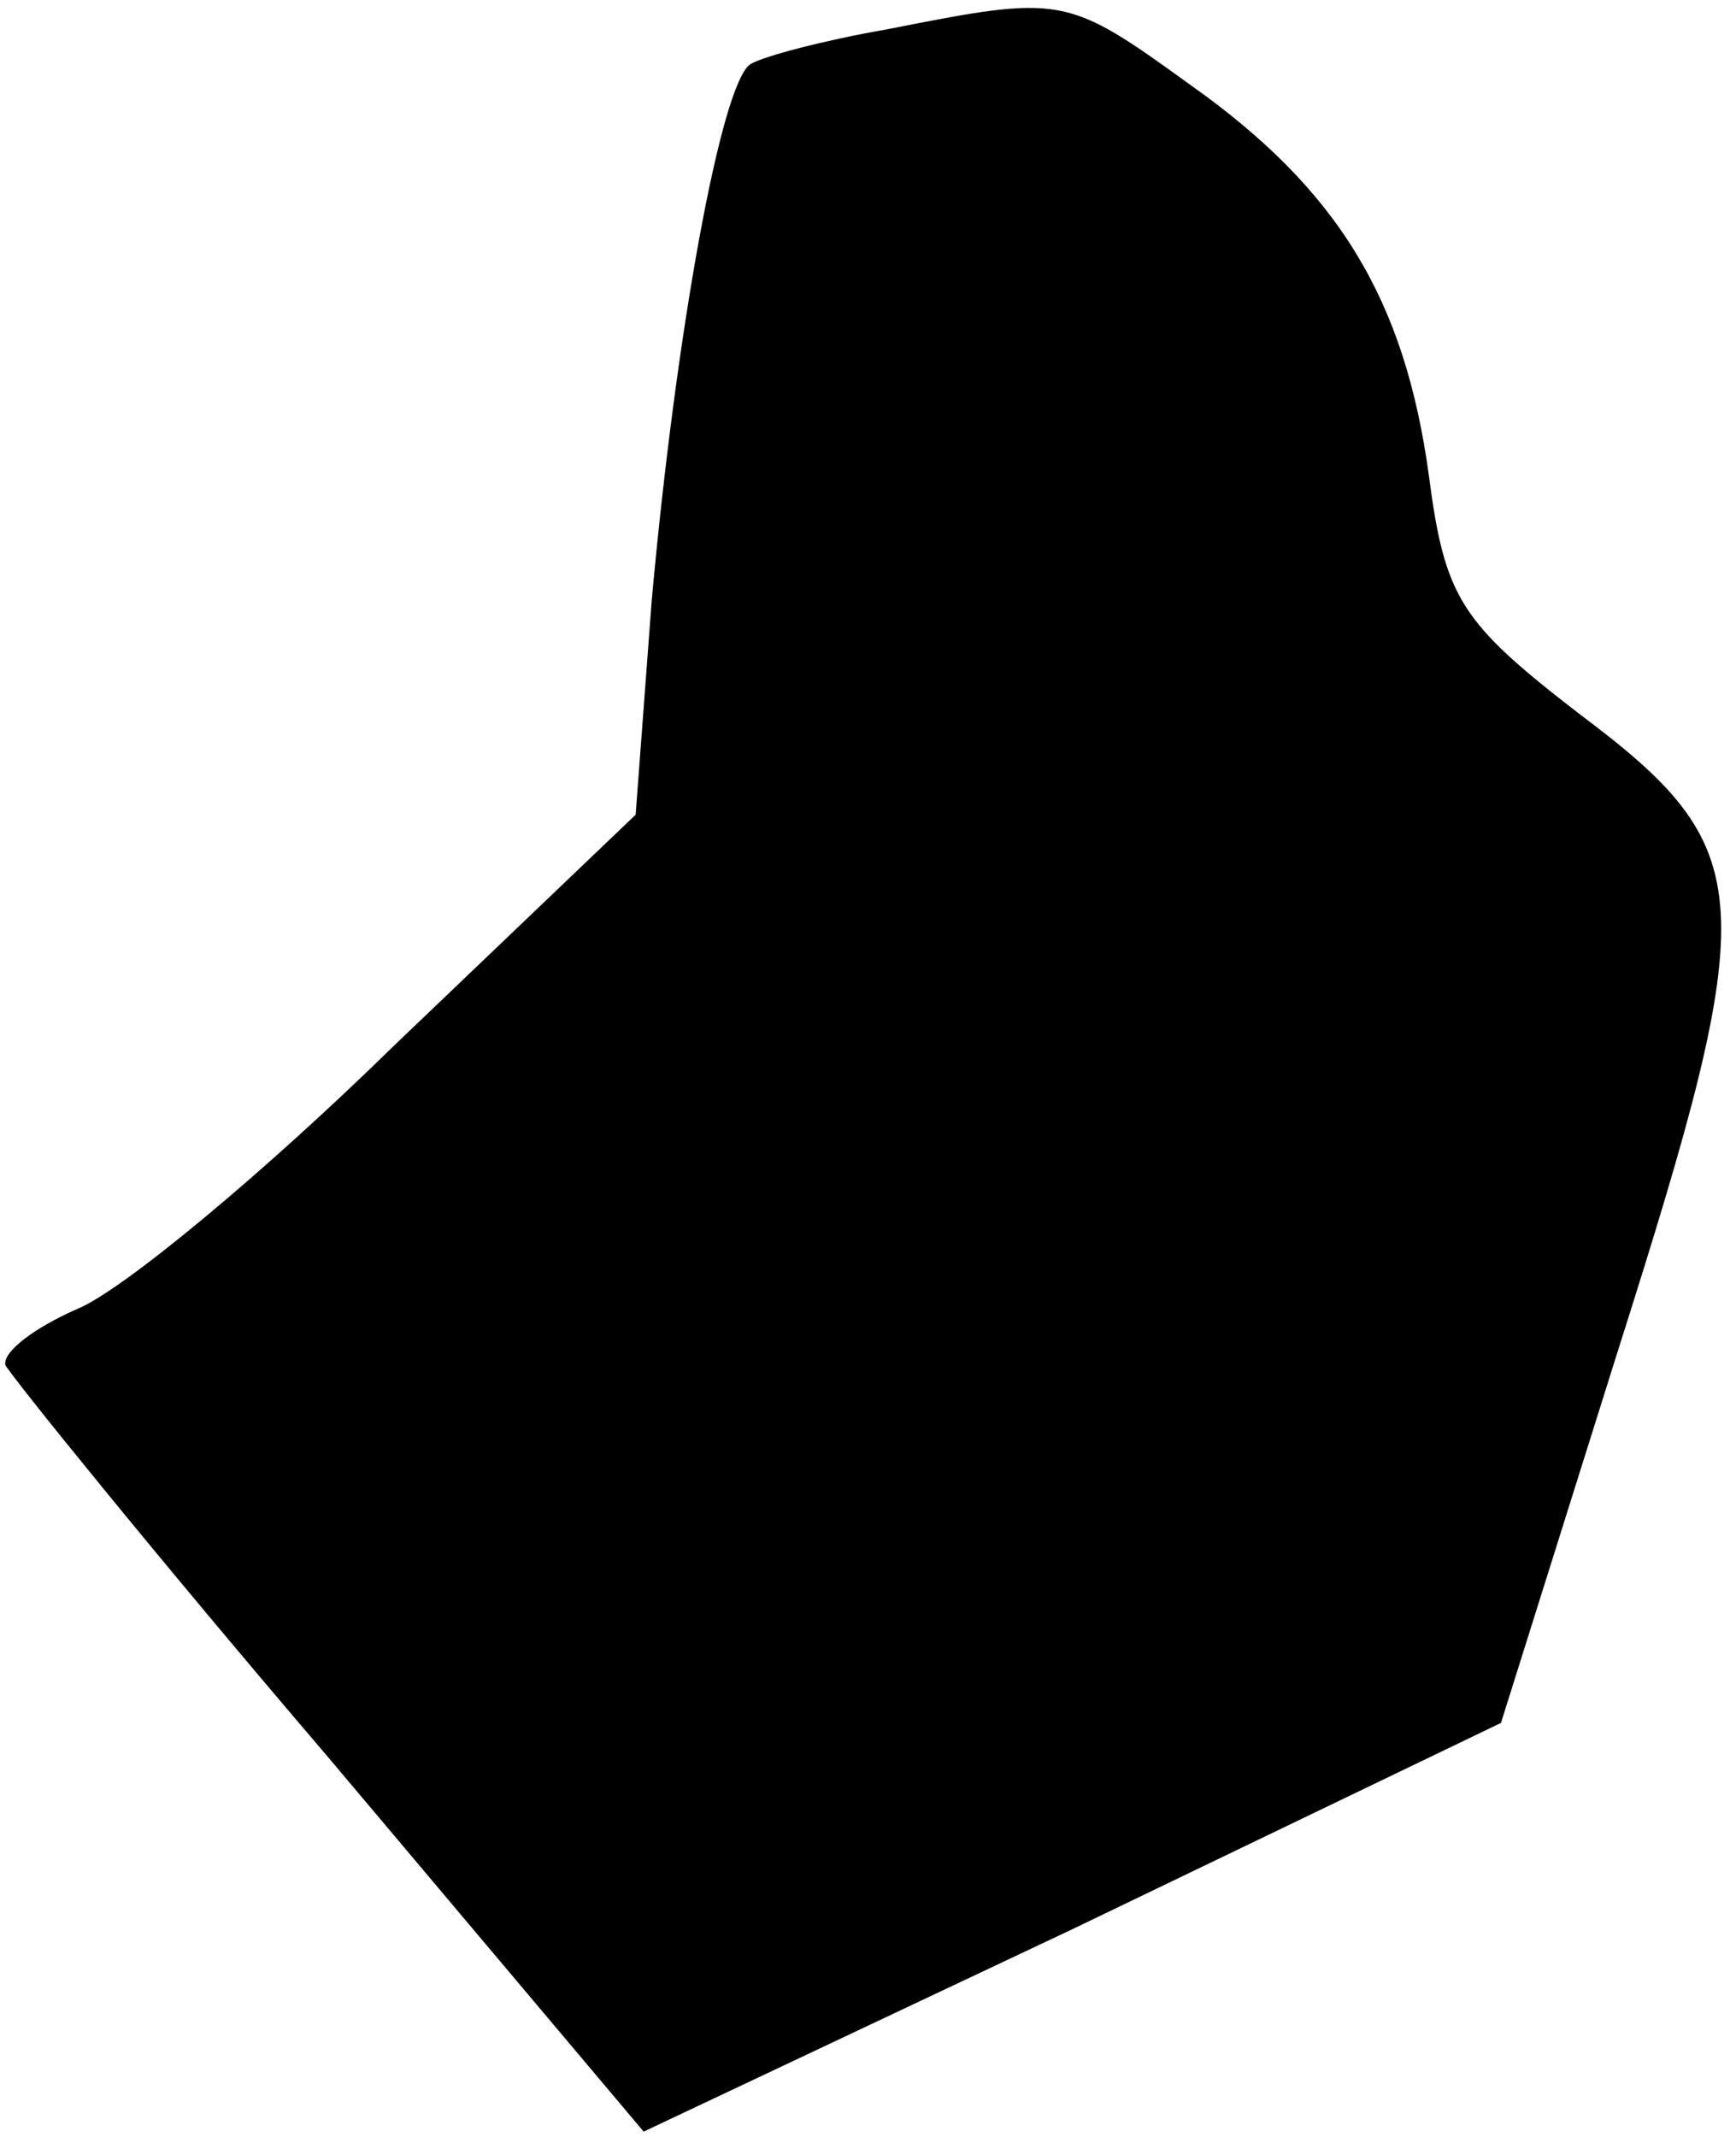 <?xml version="1.0" standalone="no"?>
<!DOCTYPE svg PUBLIC "-//W3C//DTD SVG 20010904//EN"
 "http://www.w3.org/TR/2001/REC-SVG-20010904/DTD/svg10.dtd">
<svg version="1.0" xmlns="http://www.w3.org/2000/svg"
 width="65pt" height="80pt" viewBox="0 0 65 80"
 preserveAspectRatio="xMidYMid meet">
<g transform="translate(0,80) scale(0.1,-0.1)"
fill="#000000" stroke="none">
<path fill="#000000" stroke="none" d="M332 789 c-23 -4 -46 -10 -51 -13 -11
-7 -28 -101 -37 -201 l-6 -80 -90 -86 c-49 -48 -102 -92 -119 -99 -16 -7 -28
-16 -27 -21 2 -4 56 -71 121 -147 l118 -140 161 76 160 77 44 140 c54 170 53
187 -15 238 -44 34 -50 43 -56 89 -9 66 -34 107 -89 146 -47 34 -48 34 -114
21z"/>
</g>
</svg>
